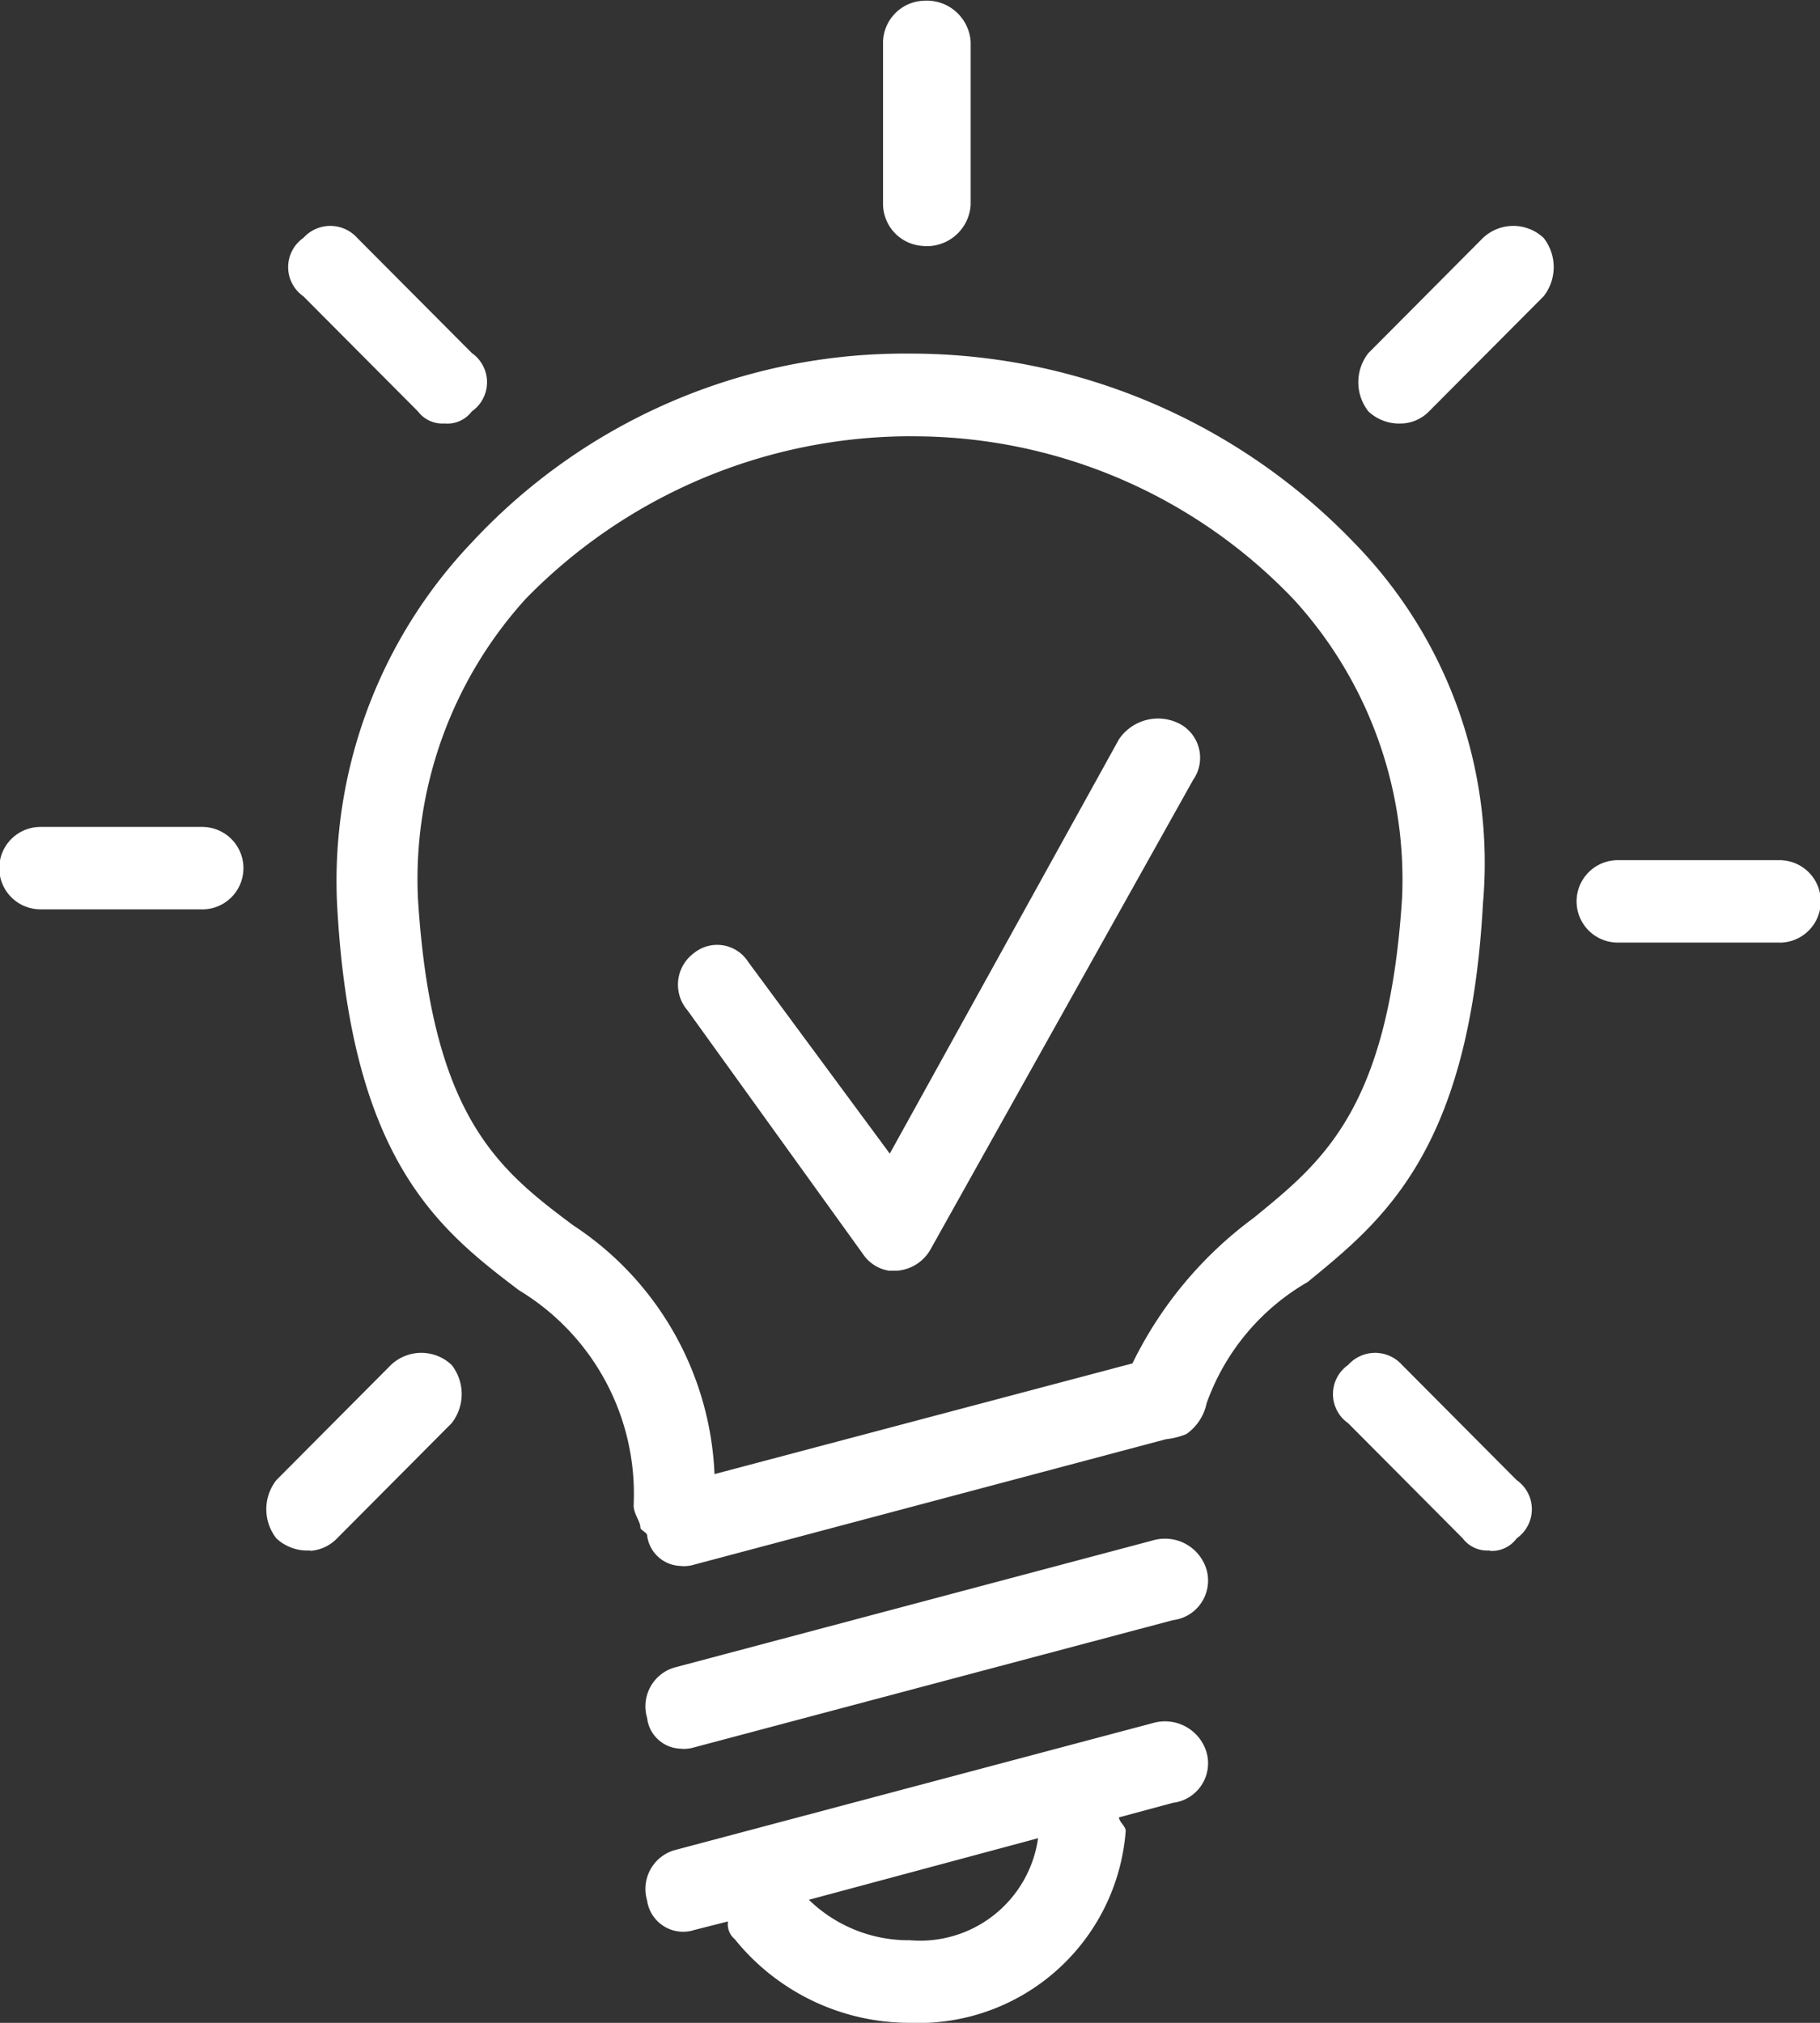 <svg xmlns="http://www.w3.org/2000/svg" width="27" height="30" viewBox="0 0 27 30">
  <rect x="0" y="0" width="27" height="30" fill="#333333" stroke="none"/>
  <defs>
    <style>
      .cls-1 {
        fill: #fff;
        fill-rule: evenodd;
      }
    </style>
  </defs>
  <path id="shipping_icon_1" class="cls-1" d="M20201.5,886a3.331,3.331,0,0,1-2.6-1.241,0.287,0.287,0,0,1-.1-0.263l-0.5.127a0.54,0.54,0,0,1-.7-0.436,0.6,0.6,0,0,1,.4-0.746l7.1-1.886a0.643,0.643,0,0,1,.8.436,0.591,0.591,0,0,1-.5.746l-0.8.216c0,0.063.1,0.132,0.1,0.2A3.083,3.083,0,0,1,20201.5,886Zm-1.5-1.825a2.119,2.119,0,0,0,1.5.6,1.767,1.767,0,0,0,1.9-1.513Zm-1.9-2.241a0.515,0.515,0,0,1-.5-0.456,0.6,0.6,0,0,1,.4-0.746l7.1-1.886a0.643,0.643,0,0,1,.8.436,0.591,0.591,0,0,1-.5.746l-7.1,1.886A0.515,0.515,0,0,1,20198.1,881.935Zm0-2.71a0.515,0.515,0,0,1-.5-0.456c0-.038-0.1-0.076-0.1-0.114,0-.092-0.1-0.2-0.1-0.329a3.527,3.527,0,0,0-1.7-3.189c-1.2-.909-2.5-1.94-2.7-5.737a7.28,7.28,0,0,1,2-5.355,8.766,8.766,0,0,1,6.5-2.8,9.124,9.124,0,0,1,6.6,2.817,6.787,6.787,0,0,1,1.9,5.337c-0.2,3.688-1.5,4.712-2.6,5.615a3.384,3.384,0,0,0-1.5,1.8,0.74,0.74,0,0,1-.3.455,1.1,1.1,0,0,1-.3.076l-7,1.86A0.515,0.515,0,0,1,20198.1,879.225Zm3.4-16.754a7.99,7.99,0,0,0-5.7,2.41,6.188,6.188,0,0,0-1.6,4.439c0.2,3.249,1.2,4.027,2.3,4.851a4.647,4.647,0,0,1,2.1,3.692l6.2-1.642a5.876,5.876,0,0,1,1.8-2.159c1-.819,2-1.592,2.2-4.746a6.152,6.152,0,0,0-1.6-4.417A7.793,7.793,0,0,0,20201.5,862.471Zm8.6,16.524a0.454,0.454,0,0,1-.4-0.179l-1.7-1.708a0.527,0.527,0,0,1,0-.864,0.536,0.536,0,0,1,.8,0l1.7,1.708a0.527,0.527,0,0,1,0,.864A0.454,0.454,0,0,1,20210.1,879Zm-17.5,0a0.669,0.669,0,0,1-.5-0.179,0.7,0.7,0,0,1,0-.864l1.7-1.708a0.654,0.654,0,0,1,.9,0,0.7,0.7,0,0,1,0,.864l-1.7,1.708A0.606,0.606,0,0,1,20192.6,879Zm8.6-4.147a0.57,0.57,0,0,1-.4-0.252l-2.6-3.61a0.582,0.582,0,0,1,.1-0.854,0.546,0.546,0,0,1,.8.135l2.1,2.843,3.4-6.145a0.7,0.7,0,0,1,.9-0.23,0.571,0.571,0,0,1,.2.833l-3.9,6.97a0.623,0.623,0,0,1-.5.309h-0.1Zm13.2-4.868h-2.4a0.611,0.611,0,0,1,0-1.222h2.4A0.611,0.611,0,0,1,20214.4,869.98Zm-23.4-.493h-2.4a0.611,0.611,0,0,1,0-1.222h2.4A0.611,0.611,0,0,1,20191,869.487Zm17.8-7.206a0.665,0.665,0,0,1-.5-0.179,0.7,0.7,0,0,1,0-.864l1.7-1.708a0.656,0.656,0,0,1,.9,0,0.7,0.7,0,0,1,0,.865l-1.7,1.707A0.6,0.6,0,0,1,20208.8,862.281Zm-14.2,0a0.454,0.454,0,0,1-.4-0.179l-1.7-1.707a0.528,0.528,0,0,1,0-.865,0.537,0.537,0,0,1,.8,0l1.7,1.707a0.528,0.528,0,0,1,0,.865A0.454,0.454,0,0,1,20194.6,862.281Zm7.1-2.632a0.627,0.627,0,0,1-.6-0.611v-2.415a0.627,0.627,0,0,1,.6-0.611,0.652,0.652,0,0,1,.7.611v2.415A0.652,0.652,0,0,1,20201.7,859.649Z" transform="translate(-20188 -856)"/>
</svg>
